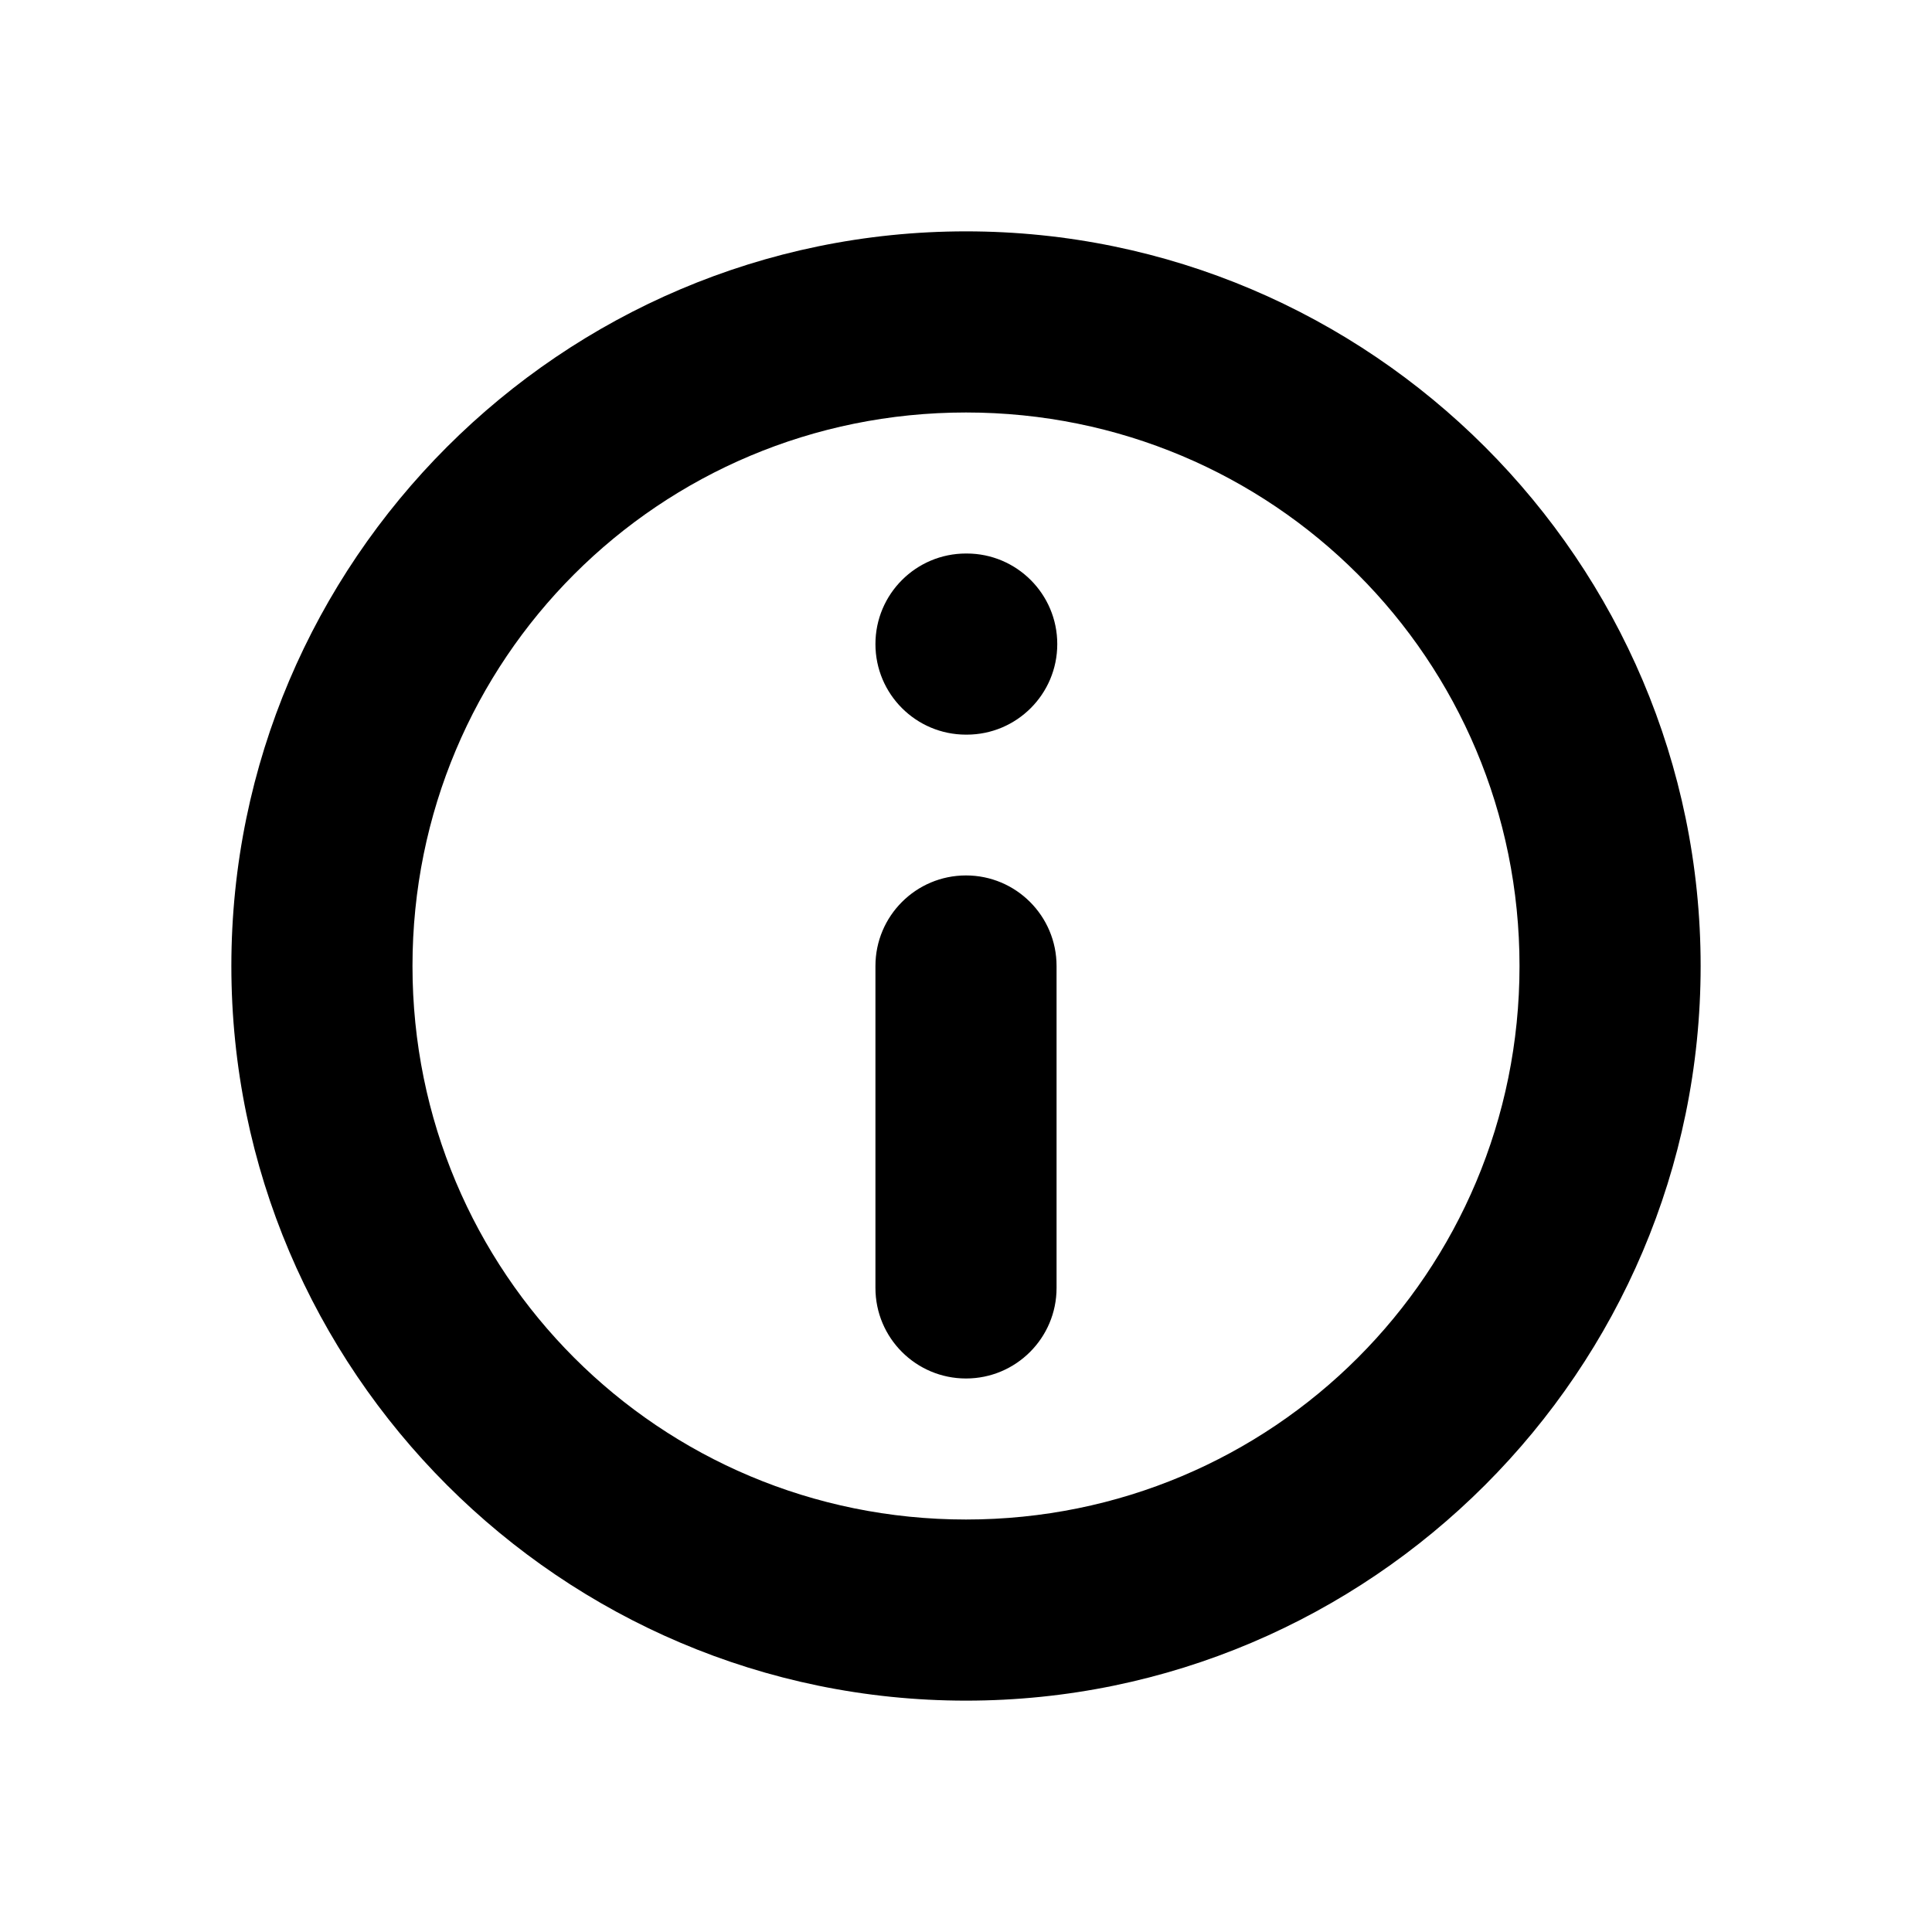<svg xmlns="http://www.w3.org/2000/svg" xmlns:svg="http://www.w3.org/2000/svg" width="1024" height="1024" version="1.1" viewBox="0 0 1024 1024"><path id="info" d="M512 122.625C297.546 122.625 122.625 297.546 122.625 512S297.546 901.375 512 901.375C726.455 901.375 901.375 726.453 901.375 512S726.455 122.625 512 122.625zM512 218.625C674.574 218.625 805.375 349.428 805.375 512S674.574 805.375 512 805.375C349.428 805.375 218.625 674.571 218.625 512S349.428 218.625 512 218.625zM512 464C485.49 464 464 485.49 464 512V512V682.625C464 709.135 485.49 730.625 512 730.625V730.625C538.51 730.625 560 709.135 560 682.625V682.625V512C560 485.49 538.51 464 512 464V464zM512 293.375C485.49 293.375 464 314.865 464 341.375V341.375C464 367.885 485.49 389.375 512 389.375V389.375H512.375C538.885 389.375 560.375 367.885 560.375 341.375V341.375C560.375 314.865 538.885 293.375 512.375 293.375V293.375z"/></svg>